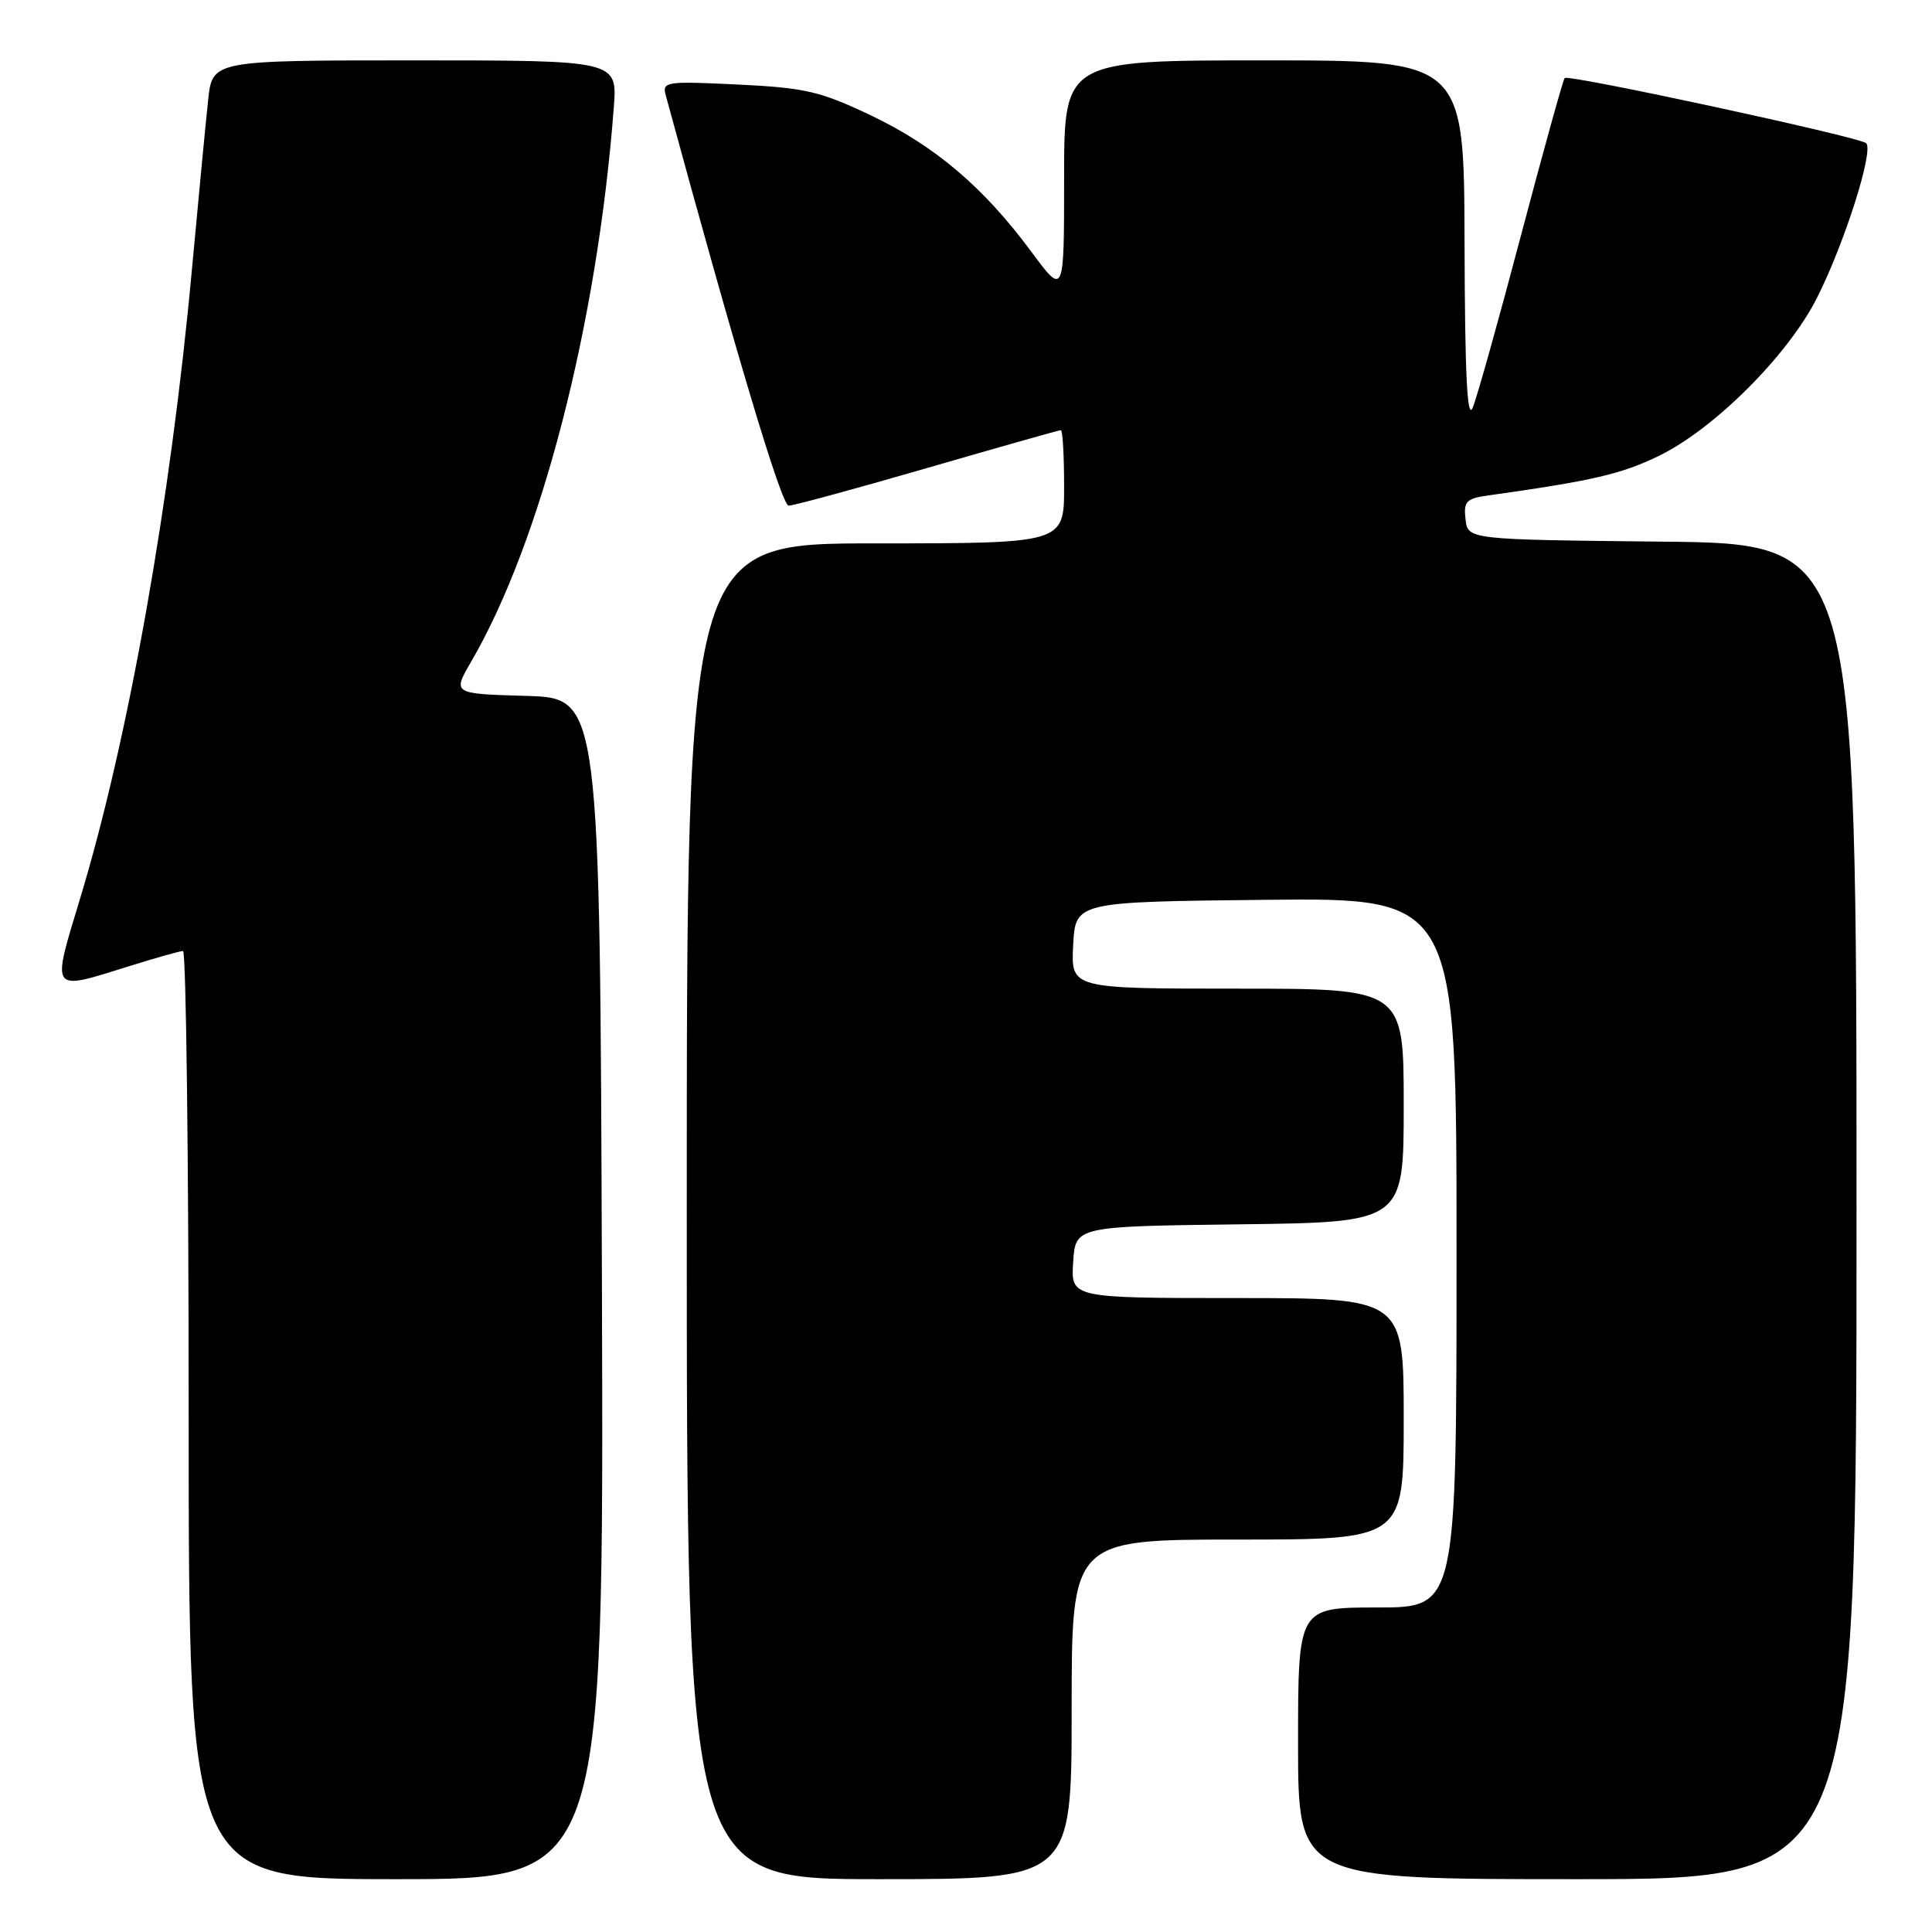 <?xml version="1.0" encoding="UTF-8" standalone="no"?>
<!DOCTYPE svg PUBLIC "-//W3C//DTD SVG 1.1//EN" "http://www.w3.org/Graphics/SVG/1.1/DTD/svg11.dtd" >
<svg xmlns="http://www.w3.org/2000/svg" xmlns:xlink="http://www.w3.org/1999/xlink" version="1.1" viewBox="0 0 256 256">
 <g >
 <path fill="currentColor"
d=" M 79.76 170.75 C 79.50 92.50 79.50 92.50 69.73 92.21 C 59.96 91.93 59.96 91.93 62.41 87.71 C 71.71 71.76 79.16 42.84 81.33 14.25 C 81.81 8.00 81.81 8.00 54.98 8.00 C 28.14 8.00 28.14 8.00 27.58 13.25 C 27.27 16.14 26.31 26.15 25.45 35.50 C 22.62 66.41 17.02 97.92 10.61 119.07 C 6.80 131.65 6.57 131.33 17.16 128.01 C 20.65 126.92 23.84 126.02 24.25 126.01 C 24.66 126.01 25.00 153.68 25.00 187.50 C 25.00 249.00 25.00 249.00 52.51 249.00 C 80.01 249.00 80.01 249.00 79.76 170.75 Z  M 142.00 226.50 C 142.00 204.00 142.00 204.00 164.00 204.00 C 186.00 204.00 186.00 204.00 186.00 188.00 C 186.00 172.00 186.00 172.00 163.95 172.00 C 141.89 172.00 141.89 172.00 142.20 167.25 C 142.50 162.50 142.50 162.50 164.25 162.23 C 186.00 161.96 186.00 161.96 186.00 146.48 C 186.00 131.00 186.00 131.00 163.95 131.00 C 141.90 131.00 141.90 131.00 142.20 125.25 C 142.50 119.50 142.50 119.50 167.75 119.23 C 193.00 118.97 193.00 118.97 193.00 165.98 C 193.00 213.00 193.00 213.00 182.50 213.00 C 172.00 213.00 172.00 213.00 172.00 231.00 C 172.00 249.00 172.00 249.00 209.00 249.00 C 246.00 249.00 246.00 249.00 246.00 160.52 C 246.00 72.03 246.00 72.03 220.25 71.77 C 194.50 71.50 194.50 71.50 194.19 68.81 C 193.92 66.44 194.27 66.06 197.19 65.65 C 211.08 63.70 214.85 62.82 219.84 60.39 C 227.17 56.82 236.93 47.06 240.76 39.47 C 244.42 32.21 248.33 19.90 247.27 18.97 C 246.31 18.13 207.85 9.82 207.33 10.34 C 207.12 10.55 204.53 19.89 201.56 31.11 C 198.60 42.32 195.72 52.62 195.15 54.00 C 194.41 55.81 194.11 49.83 194.06 32.25 C 194.00 8.00 194.00 8.00 167.50 8.00 C 141.00 8.00 141.00 8.00 141.00 23.61 C 141.00 39.22 141.00 39.22 136.66 33.36 C 130.33 24.80 123.86 19.31 115.34 15.26 C 108.66 12.09 106.67 11.63 97.75 11.20 C 88.25 10.74 87.72 10.82 88.21 12.61 C 97.51 46.79 103.56 67.00 104.50 67.00 C 105.14 67.00 113.42 64.75 122.90 62.00 C 132.38 59.25 140.33 57.00 140.57 57.00 C 140.81 57.00 141.00 60.38 141.00 64.50 C 141.00 72.00 141.00 72.00 116.00 72.00 C 91.00 72.00 91.00 72.00 91.00 160.50 C 91.00 249.00 91.00 249.00 116.50 249.00 C 142.00 249.00 142.00 249.00 142.00 226.50 Z "/>
</g>
</svg>
